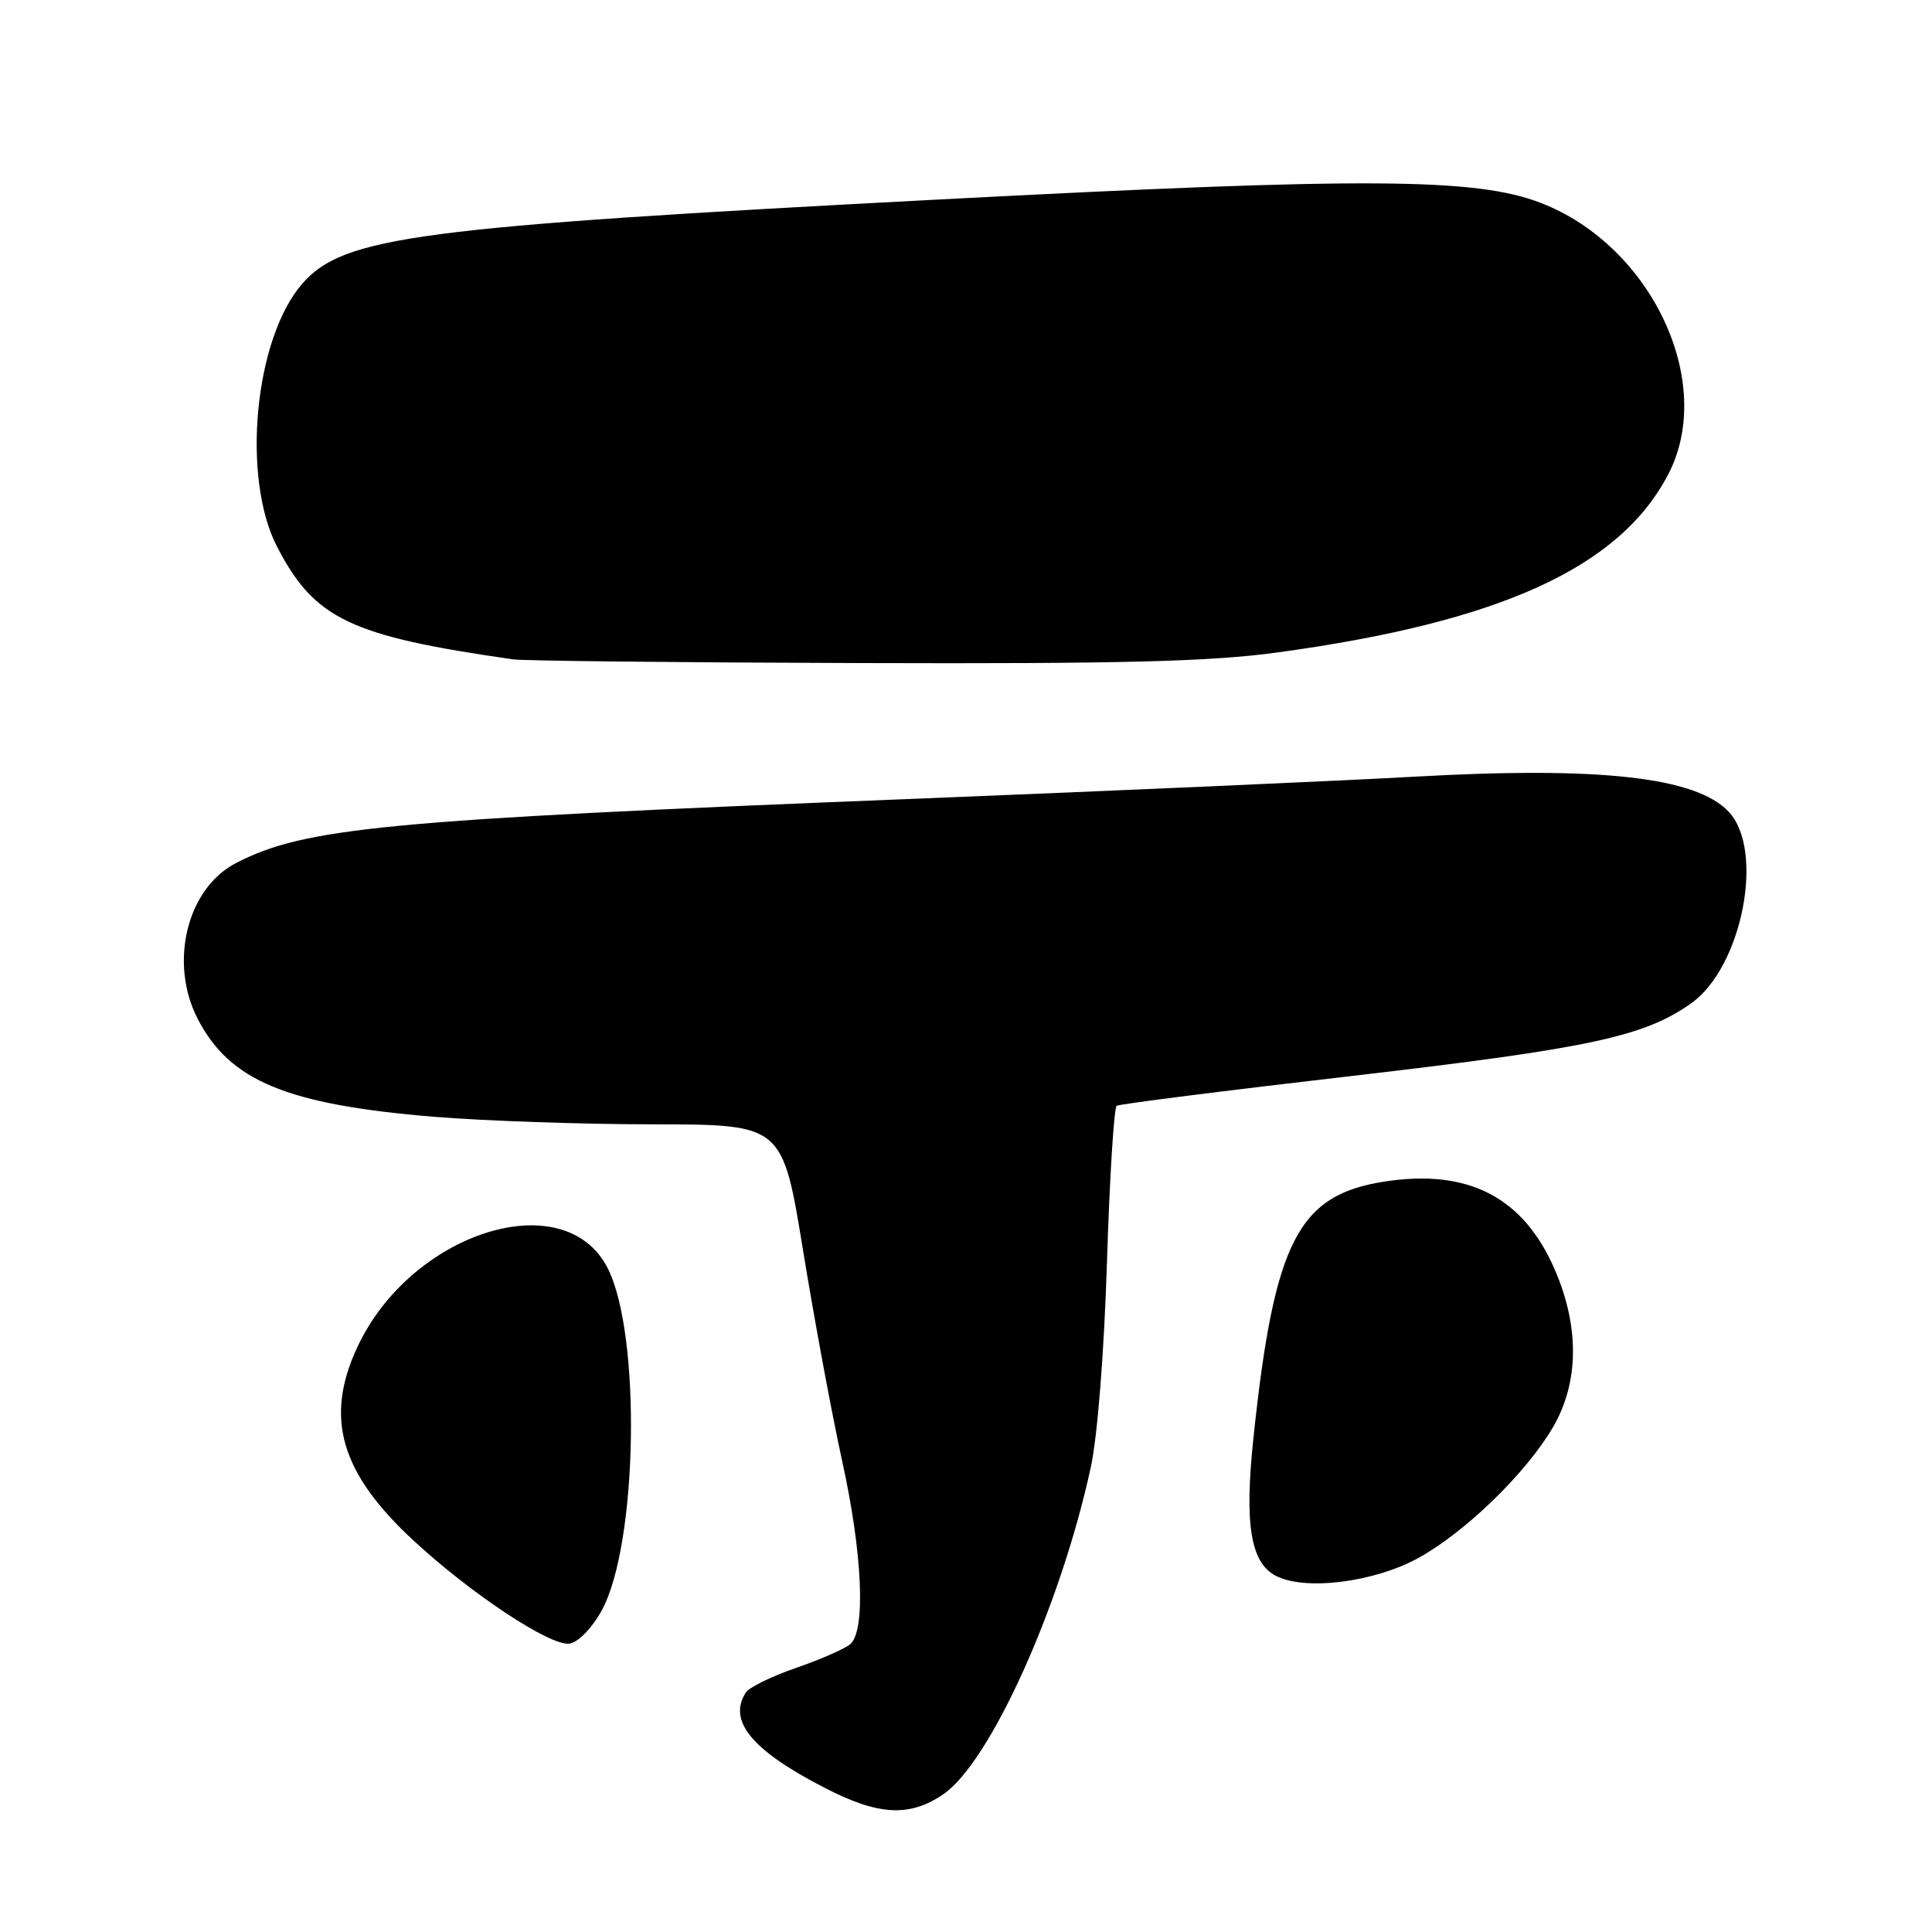 <?xml version="1.0" encoding="UTF-8" standalone="no"?>
<!DOCTYPE svg PUBLIC "-//W3C//DTD SVG 1.1//EN" "http://www.w3.org/Graphics/SVG/1.1/DTD/svg11.dtd" >
<svg xmlns="http://www.w3.org/2000/svg" xmlns:xlink="http://www.w3.org/1999/xlink" version="1.1" viewBox="0 0 256 256">
 <g >
 <path fill="currentColor"
d=" M 124.99 237.75 C 131.20 233.50 140.53 212.85 144.52 194.49 C 145.43 190.35 146.30 179.22 146.68 167.21 C 147.03 156.06 147.61 146.74 147.97 146.52 C 148.33 146.29 162.47 144.50 179.39 142.54 C 210.69 138.90 217.88 137.35 224.11 132.93 C 230.85 128.12 233.87 112.68 229.06 107.56 C 224.74 102.96 211.98 101.54 187.50 102.91 C 178.15 103.44 147.78 104.78 120.00 105.89 C 51.07 108.64 40.35 109.66 31.27 114.36 C 24.78 117.71 22.36 127.56 26.19 134.99 C 30.43 143.23 38.00 146.37 57.50 147.98 C 64.10 148.52 77.19 148.98 86.60 148.98 C 103.69 149.00 103.69 149.00 106.42 165.75 C 107.92 174.96 110.24 187.45 111.57 193.49 C 114.30 205.86 114.75 216.13 112.64 217.88 C 111.89 218.50 108.65 219.91 105.44 221.02 C 102.23 222.13 99.25 223.59 98.82 224.27 C 96.41 228.04 99.63 231.93 109.28 236.90 C 116.40 240.58 120.53 240.80 124.99 237.75 Z  M 79.72 213.41 C 84.52 204.70 84.99 176.69 80.49 167.98 C 74.73 156.84 54.45 163.28 47.35 178.50 C 42.97 187.88 45.11 195.20 54.87 204.20 C 62.51 211.26 72.95 218.15 75.45 217.79 C 76.61 217.62 78.43 215.76 79.72 213.41 Z  M 187.85 206.49 C 194.07 203.10 202.19 195.24 205.76 189.14 C 209.22 183.24 209.32 175.85 206.02 168.24 C 201.88 158.67 194.62 154.88 183.60 156.54 C 172.01 158.28 168.85 164.40 166.09 190.50 C 164.88 201.93 165.69 207.01 169.01 208.78 C 172.83 210.81 181.94 209.70 187.85 206.49 Z  M 169.22 86.46 C 198.80 82.43 214.67 75.19 221.08 62.79 C 227.36 50.65 218.84 32.56 204.17 26.89 C 195.54 23.56 181.06 23.47 124.50 26.43 C 55.23 30.06 45.55 31.34 40.08 37.56 C 33.72 44.81 31.95 63.29 36.74 72.50 C 41.70 82.03 46.41 84.28 68.00 87.37 C 69.38 87.57 90.17 87.79 114.22 87.86 C 148.58 87.97 160.34 87.67 169.22 86.46 Z "/>
</g>
</svg>